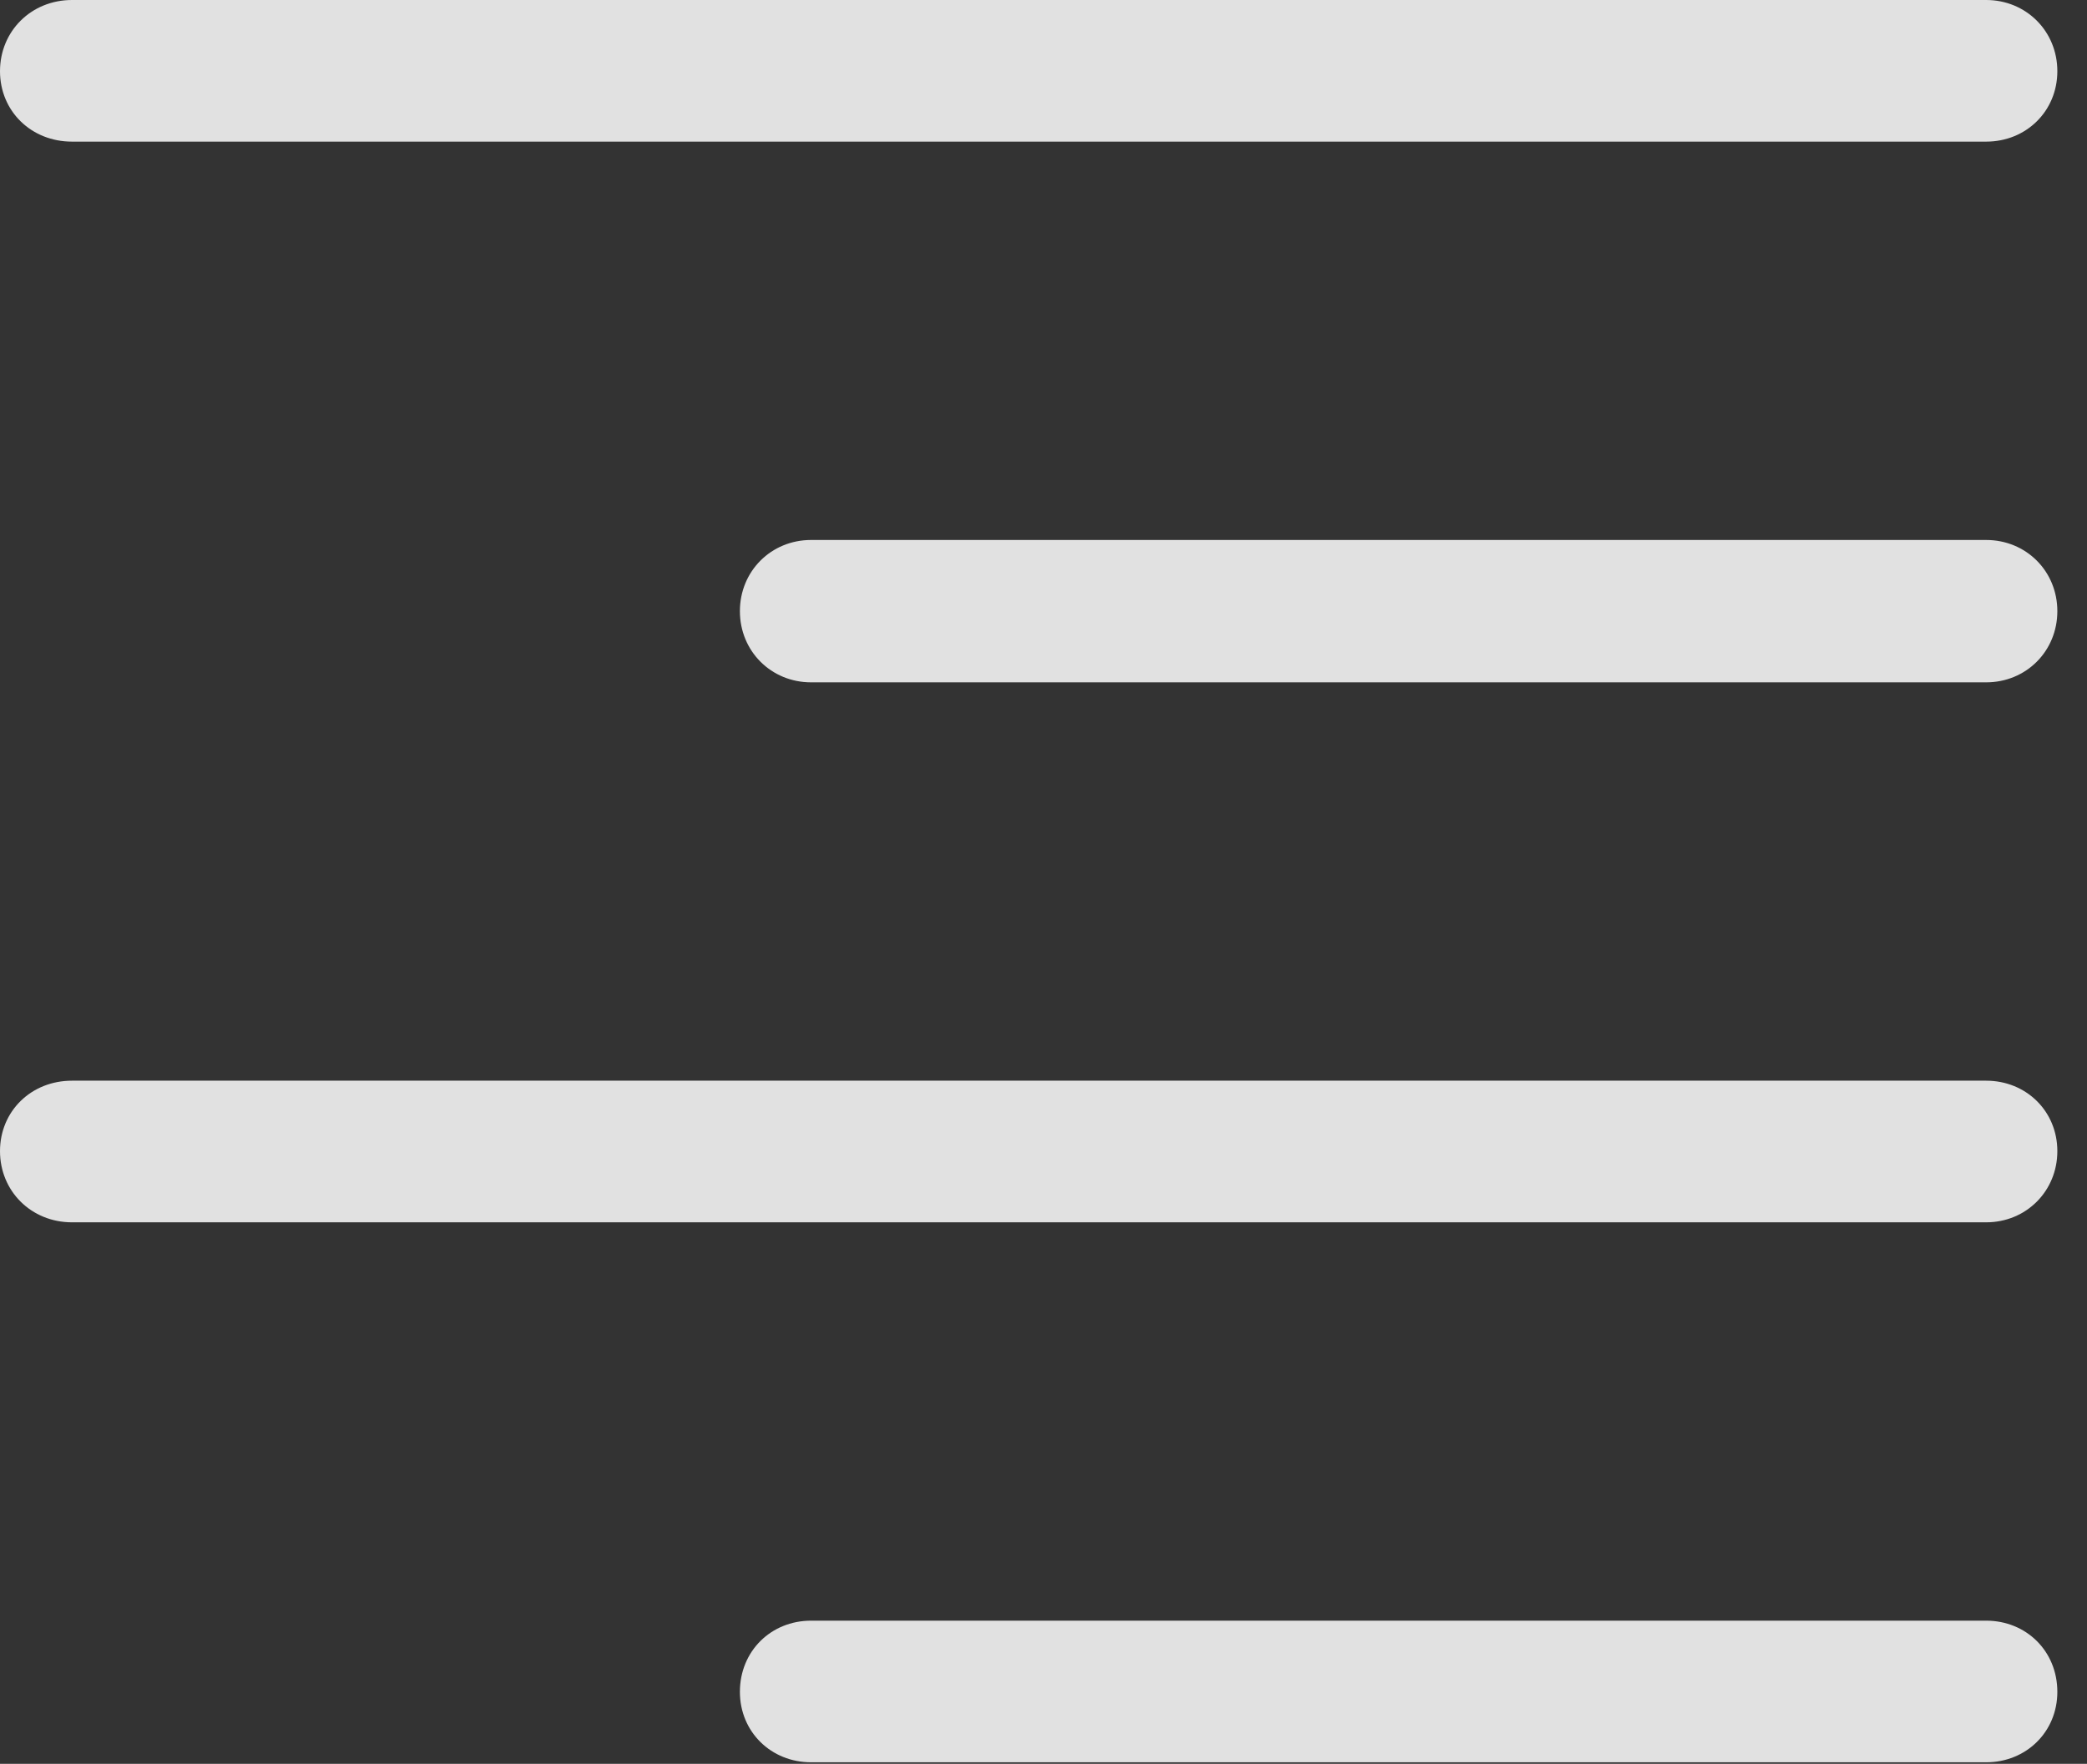 <?xml version="1.0" encoding="UTF-8"?>
<!--Generator: Apple Native CoreSVG 341-->
<!DOCTYPE svg
PUBLIC "-//W3C//DTD SVG 1.1//EN"
       "http://www.w3.org/Graphics/SVG/1.1/DTD/svg11.dtd">
<svg version="1.1" xmlns="http://www.w3.org/2000/svg" xmlns:xlink="http://www.w3.org/1999/xlink" viewBox="0 0 25.479 21.533">
 <rect x="0" y="0" width="25.479" height="21.533" fill="#333333" stroke="none"/>
 <g>
  <rect height="21.533" opacity="0" width="25.479" x="0" y="0"/>
  <path d="M24.248 21.514C24.736 21.514 25.117 21.143 25.117 20.654C25.117 20.156 24.736 19.785 24.248 19.785L9.902 19.785C9.414 19.785 9.033 20.156 9.033 20.654C9.033 21.143 9.414 21.514 9.902 21.514Z" fill="white" fill-opacity="0.85"/>
  <path d="M24.248 14.922C24.736 14.922 25.117 14.541 25.117 14.053C25.117 13.565 24.736 13.193 24.248 13.193L0.879 13.193C0.381 13.193 0 13.565 0 14.053C0 14.541 0.381 14.922 0.879 14.922Z" fill="white" fill-opacity="0.85"/>
  <path d="M24.248 8.33C24.736 8.33 25.117 7.949 25.117 7.461C25.117 6.973 24.736 6.592 24.248 6.592L9.902 6.592C9.414 6.592 9.033 6.973 9.033 7.461C9.033 7.949 9.414 8.33 9.902 8.33Z" fill="white" fill-opacity="0.85"/>
  <path d="M24.248 1.729C24.736 1.729 25.117 1.357 25.117 0.869C25.117 0.381 24.736 0 24.248 0L0.879 0C0.381 0 0 0.381 0 0.869C0 1.357 0.381 1.729 0.879 1.729Z" fill="white" fill-opacity="0.85"/>
 </g>
</svg>
